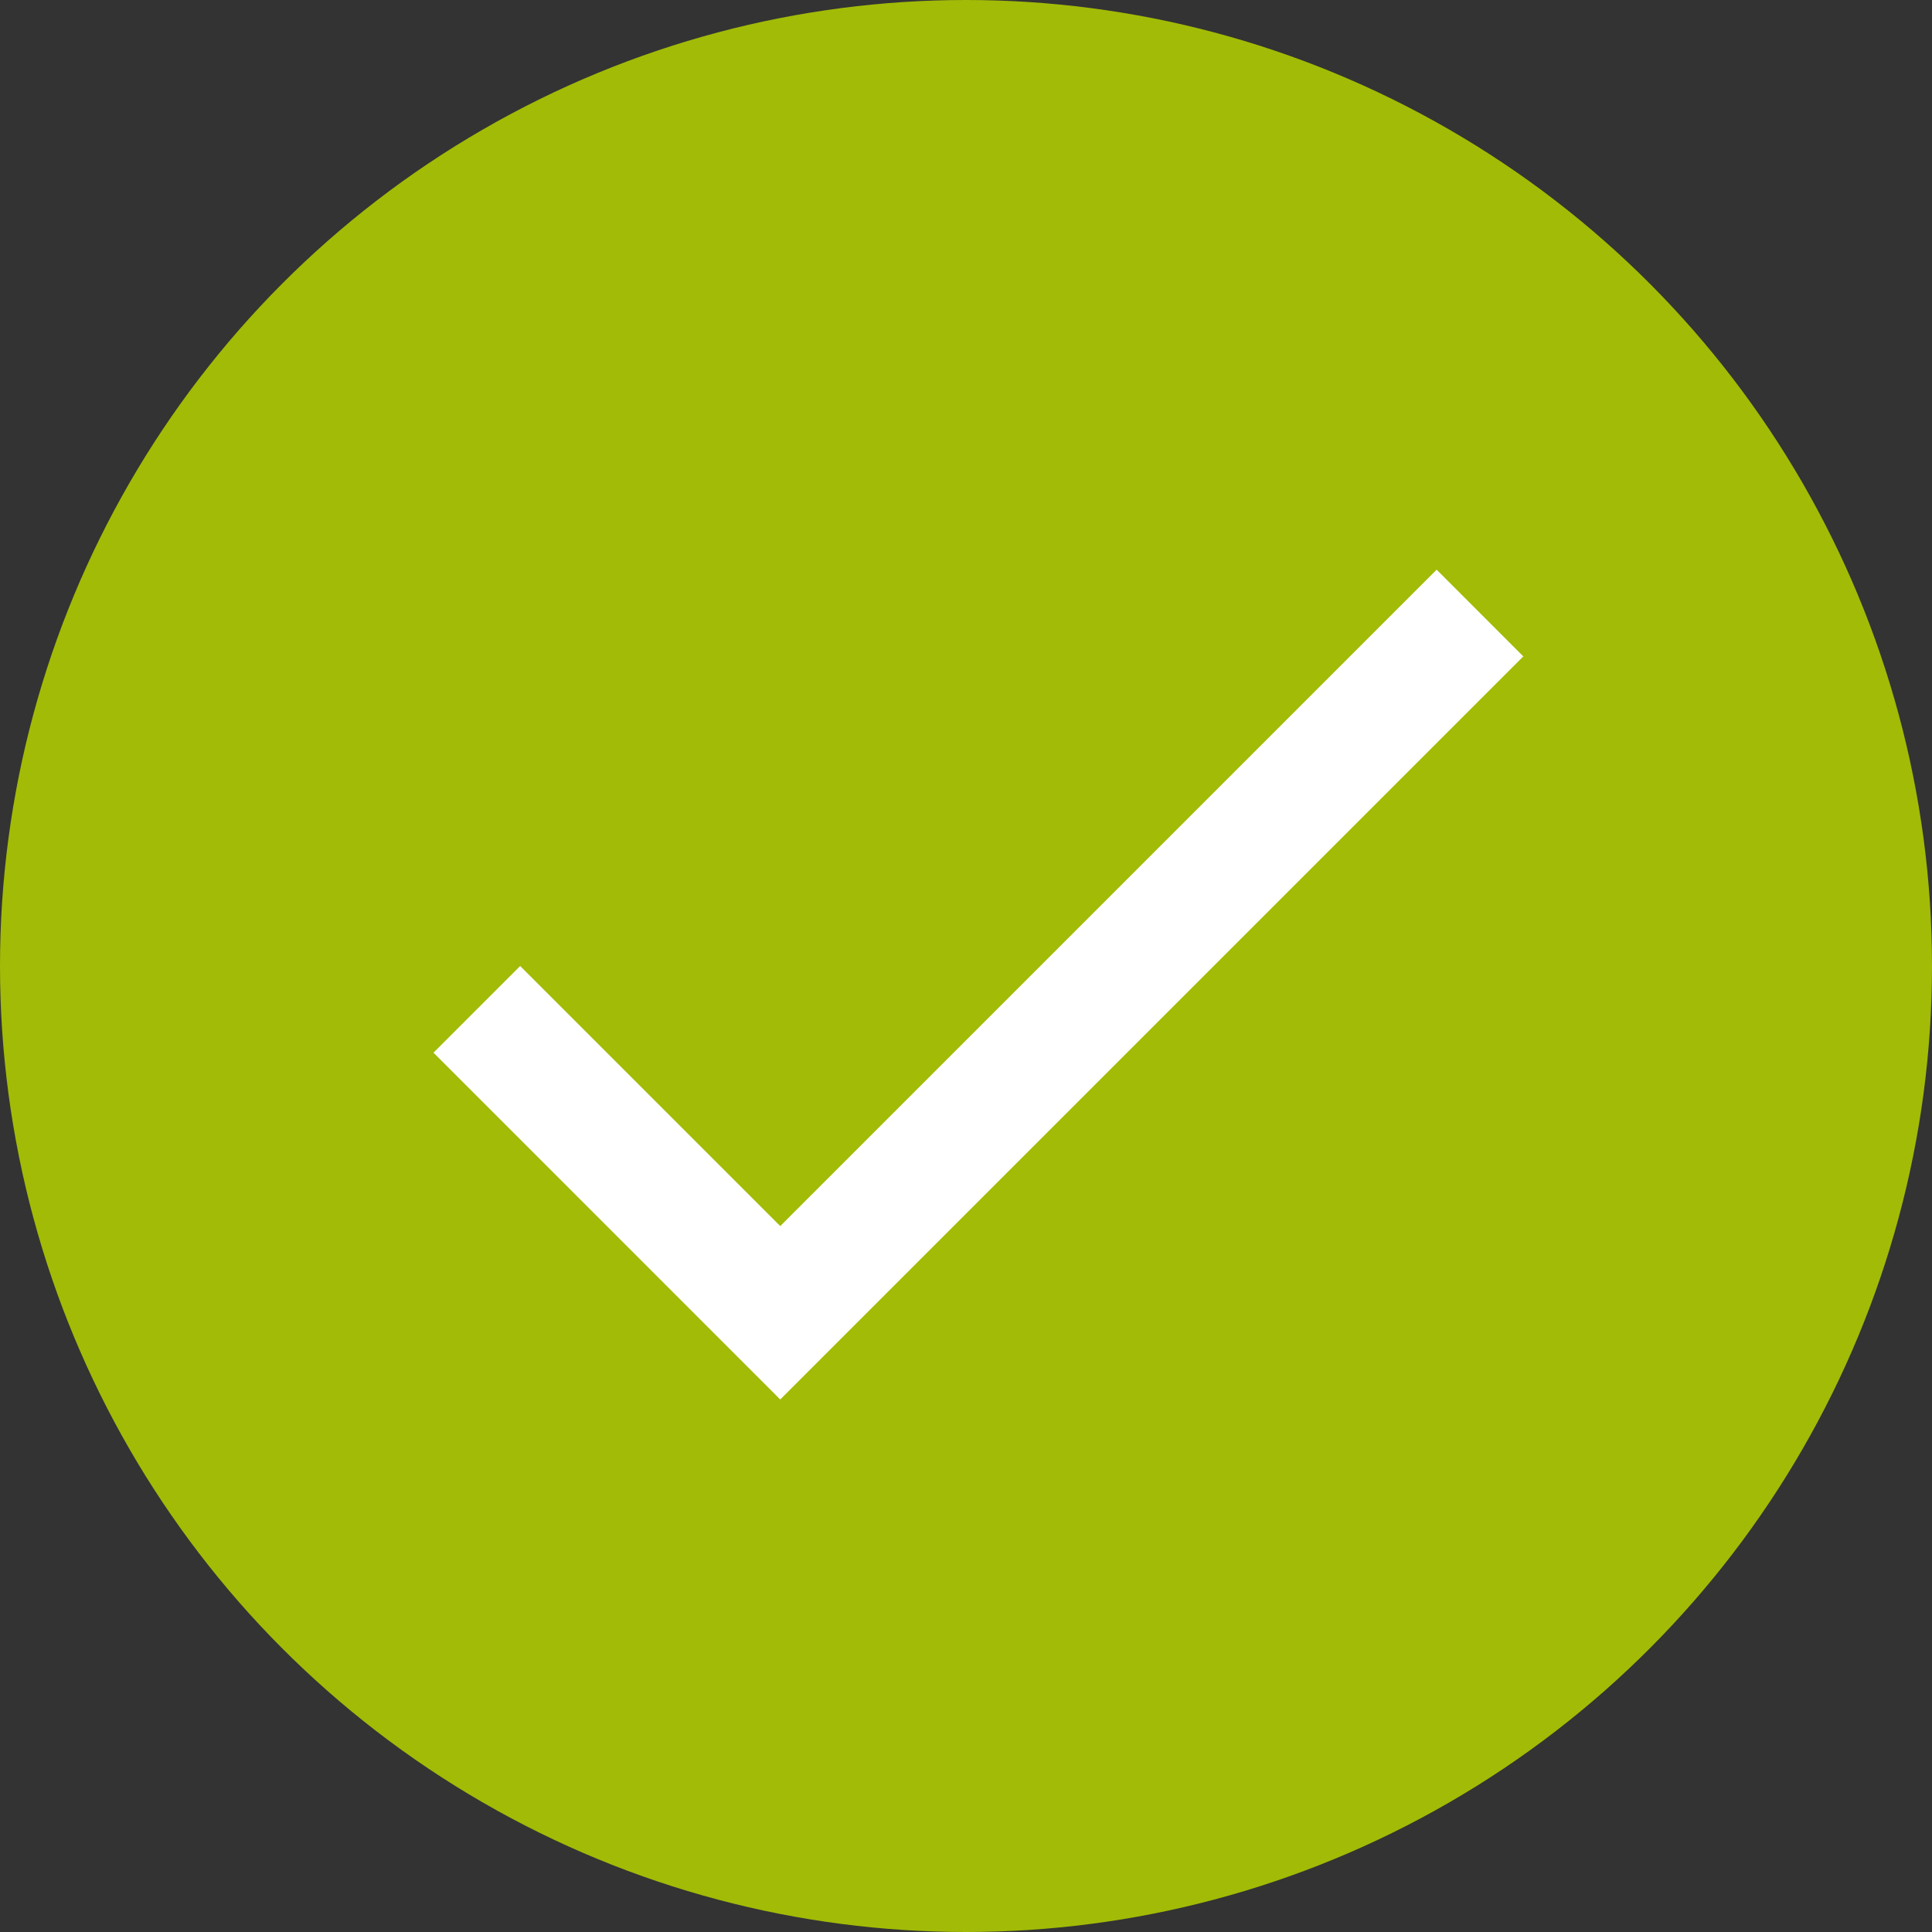 <svg width="52" height="52" viewBox="0 0 52 52" fill="none" xmlns="http://www.w3.org/2000/svg">
<rect x="0" y="0" width="52" height="52" fill="#333333" stroke="none"/>
<circle cx="26" cy="26" r="26" fill="#A2BB06"/>
<path d="M21 33L14 26L11.667 28.333L21 37.667L41 17.667L38.667 15.333L21 33Z" fill="white"/>
</svg>
